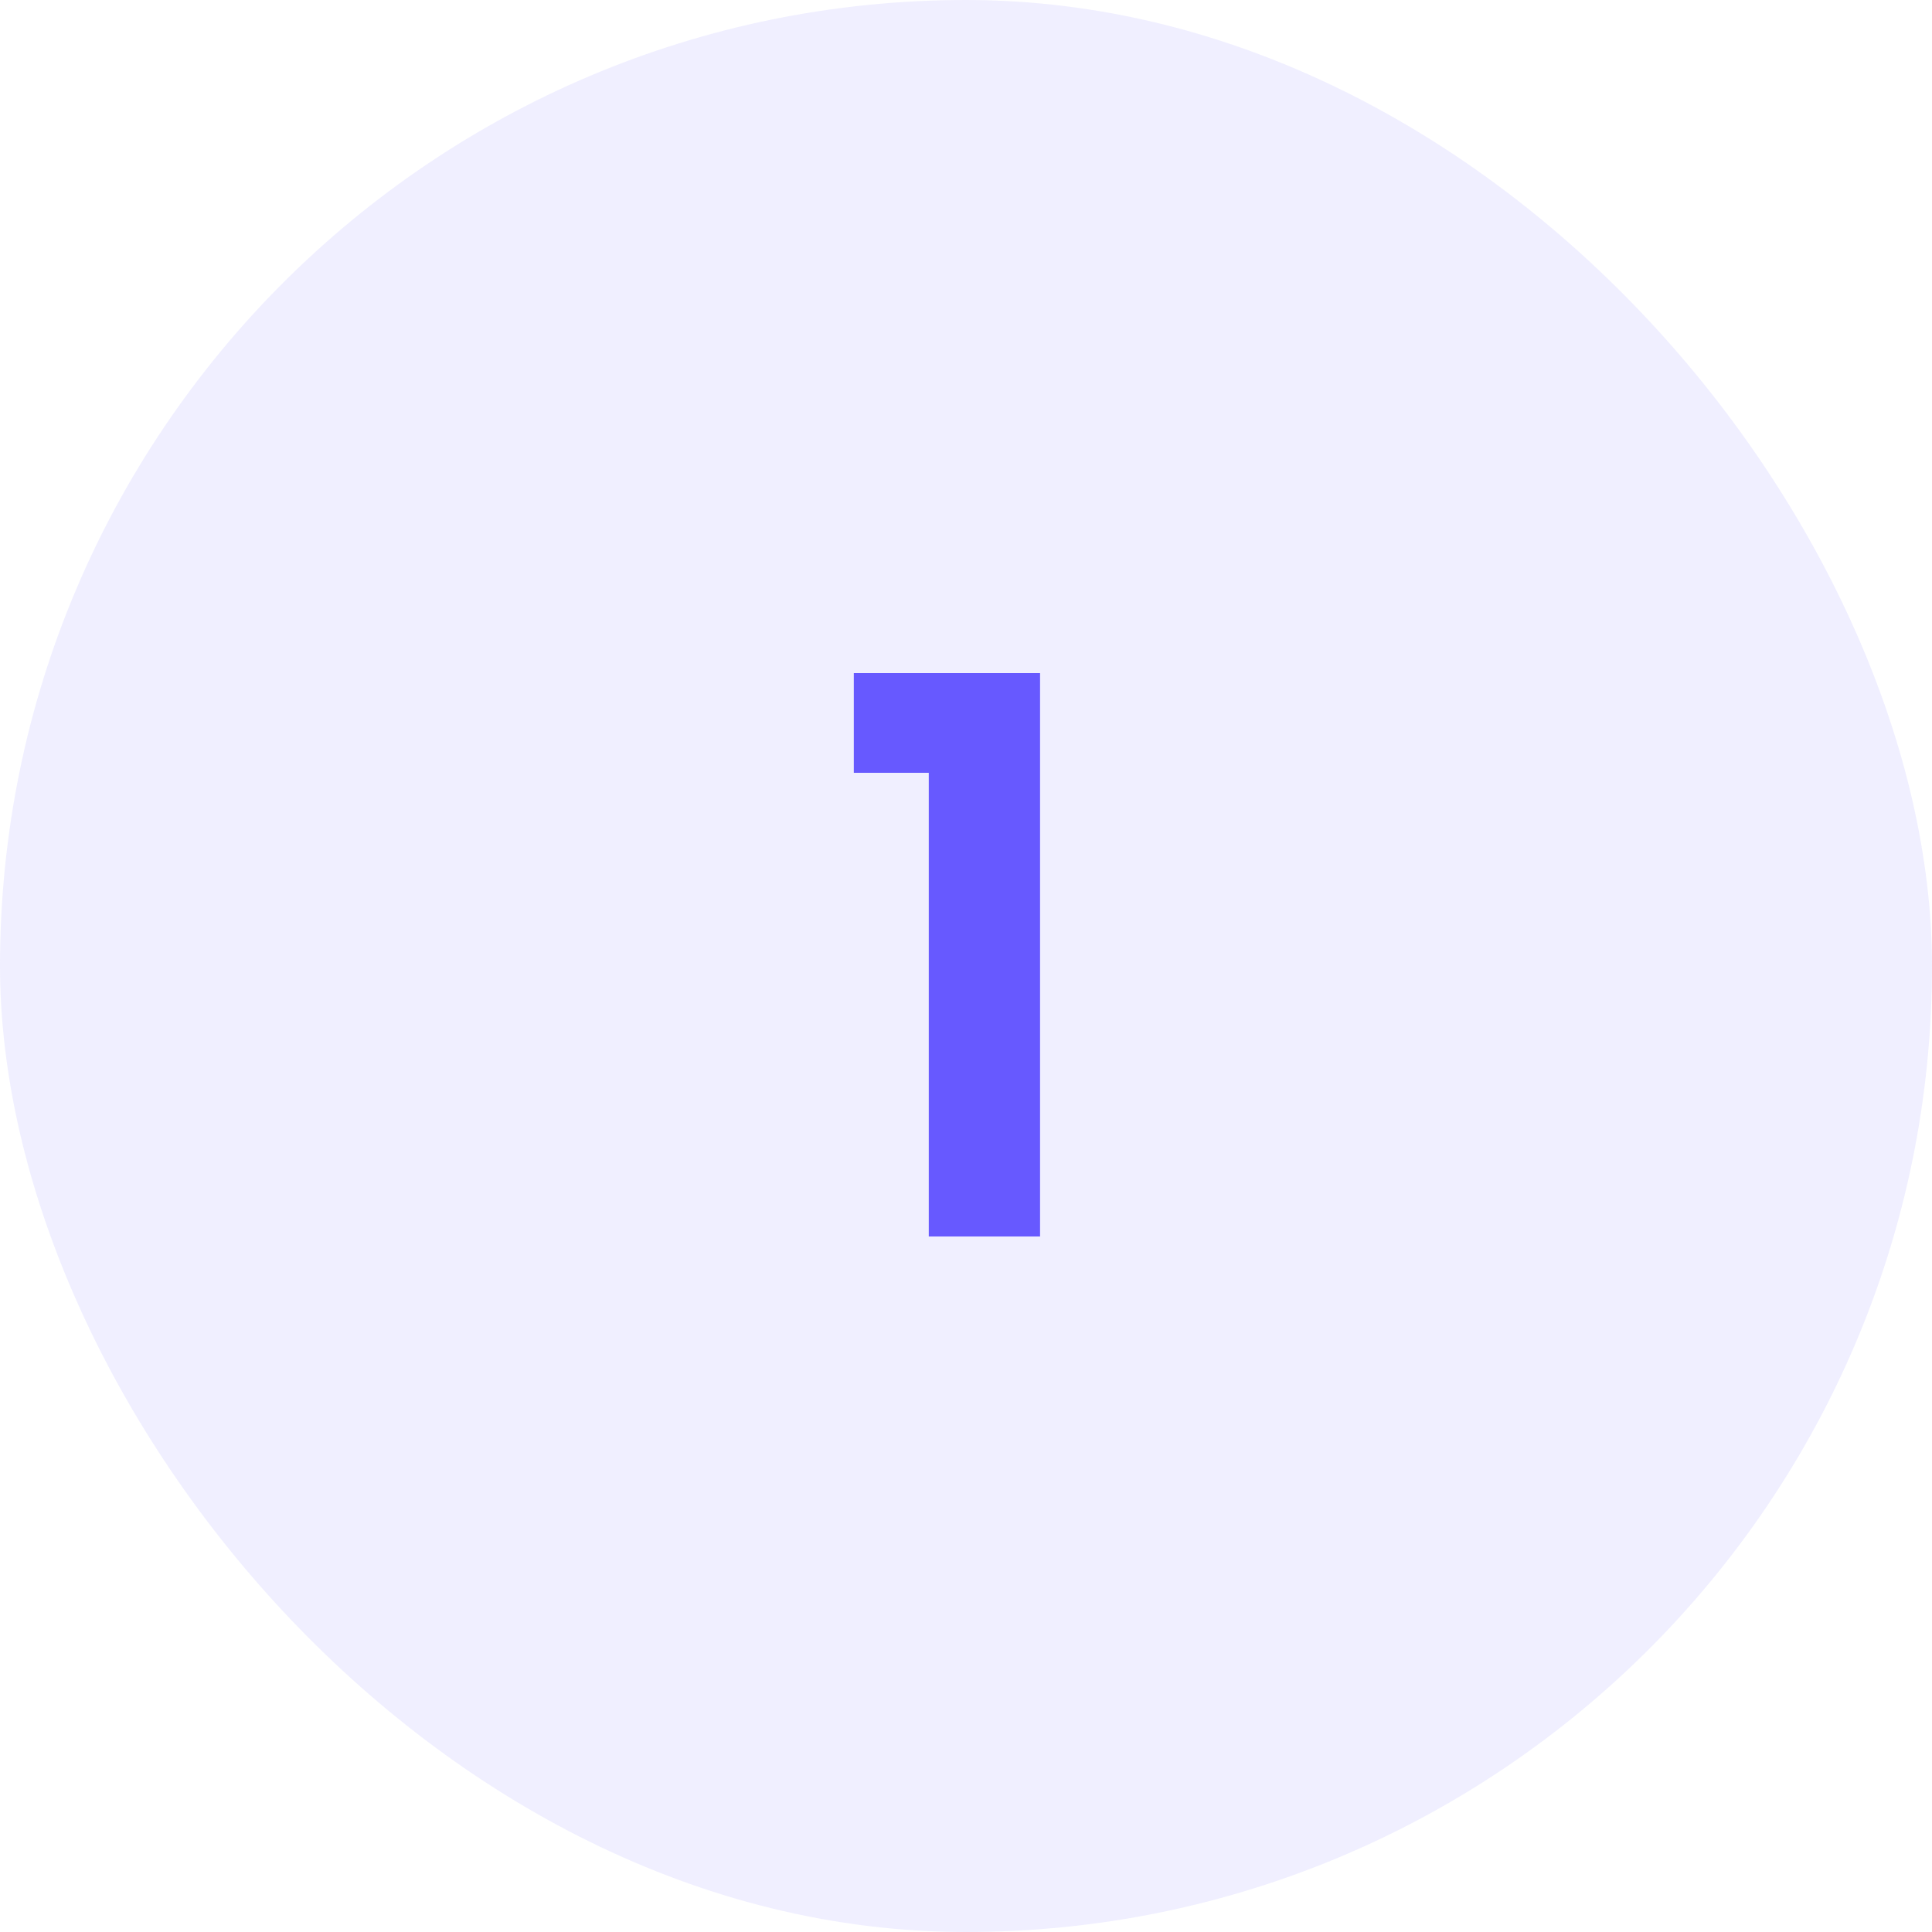 <svg width="75" height="75" viewBox="0 0 75 75" fill="none" xmlns="http://www.w3.org/2000/svg">
<rect width="75" height="75" rx="37.5" fill="#B8B2FF" fill-opacity="0.2"/>
<path d="M36.055 48H40.375V26.13H33.145V30H36.055V48Z" fill="#6759FF"/>
</svg>
